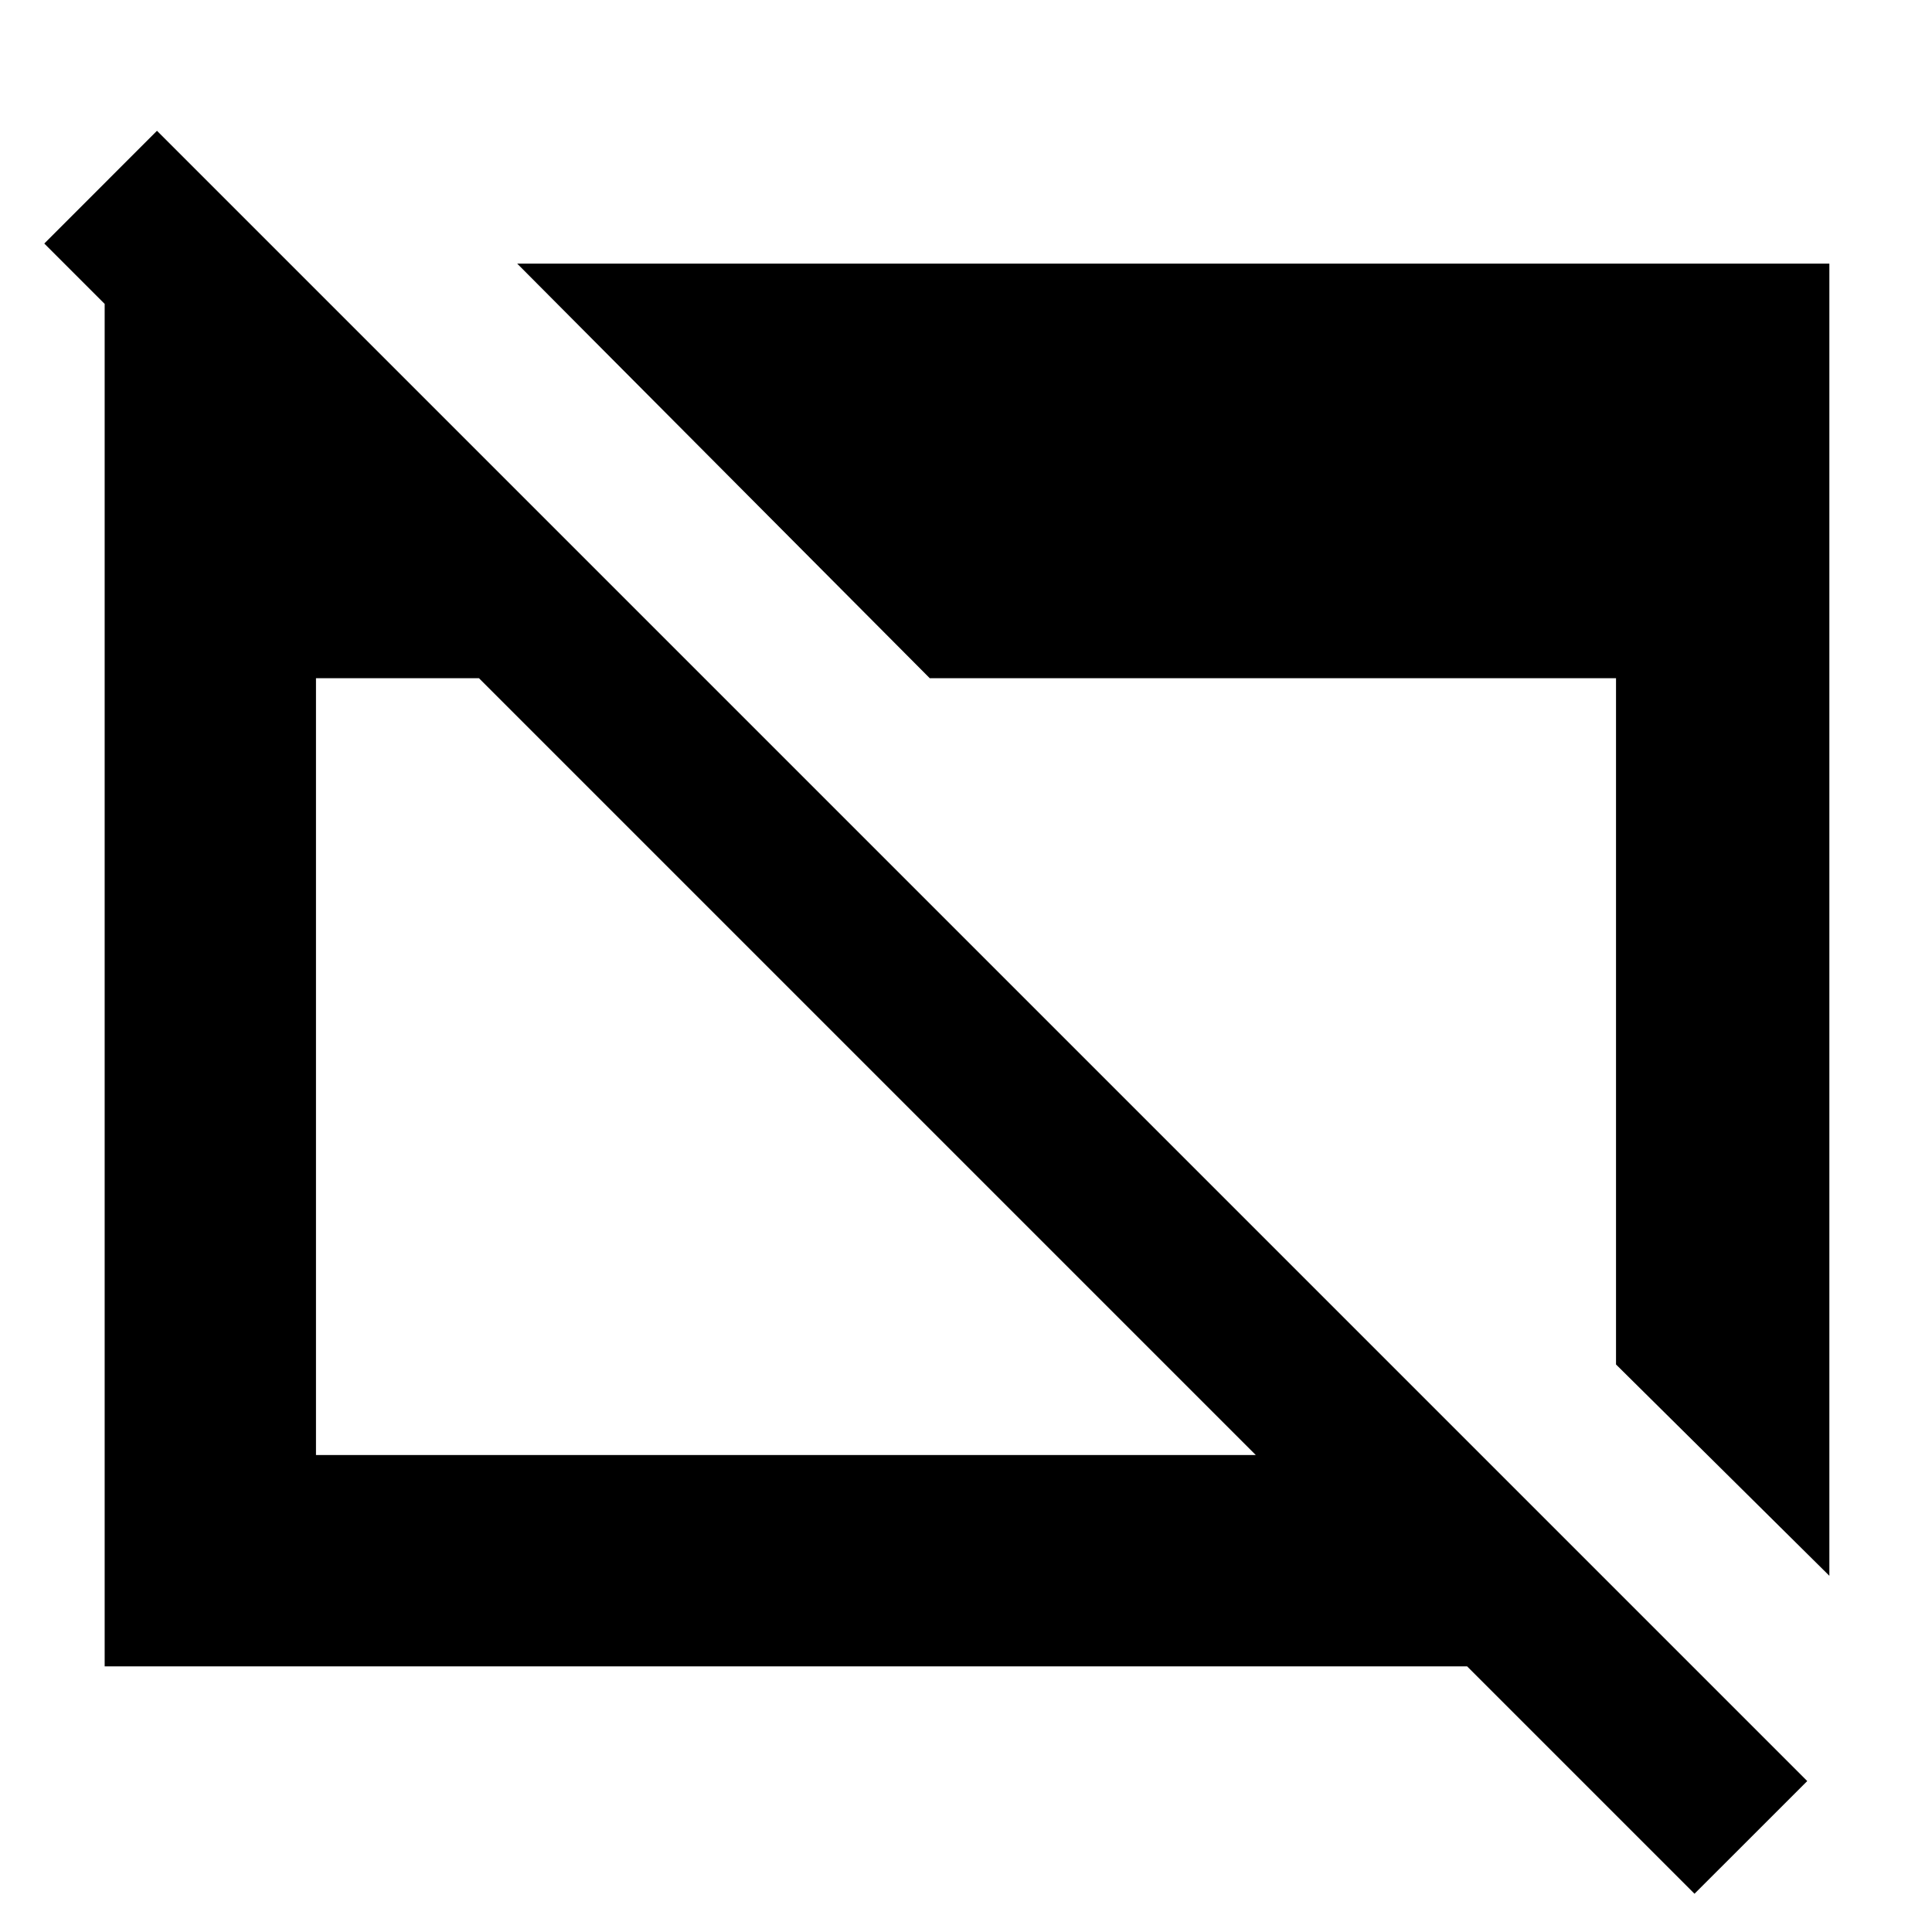 <svg xmlns="http://www.w3.org/2000/svg" height="40" width="40"><path d="M2.167 34.5V6.292L0.917 5.042L3.25 2.708L37.417 36.875L35.083 39.208L30.375 34.5ZM6.542 30.125H26L9.917 14.042H6.542ZM19.25 14.042 10.708 5.458H37.875V32.625L33.458 28.25V14.042Z"/></svg>